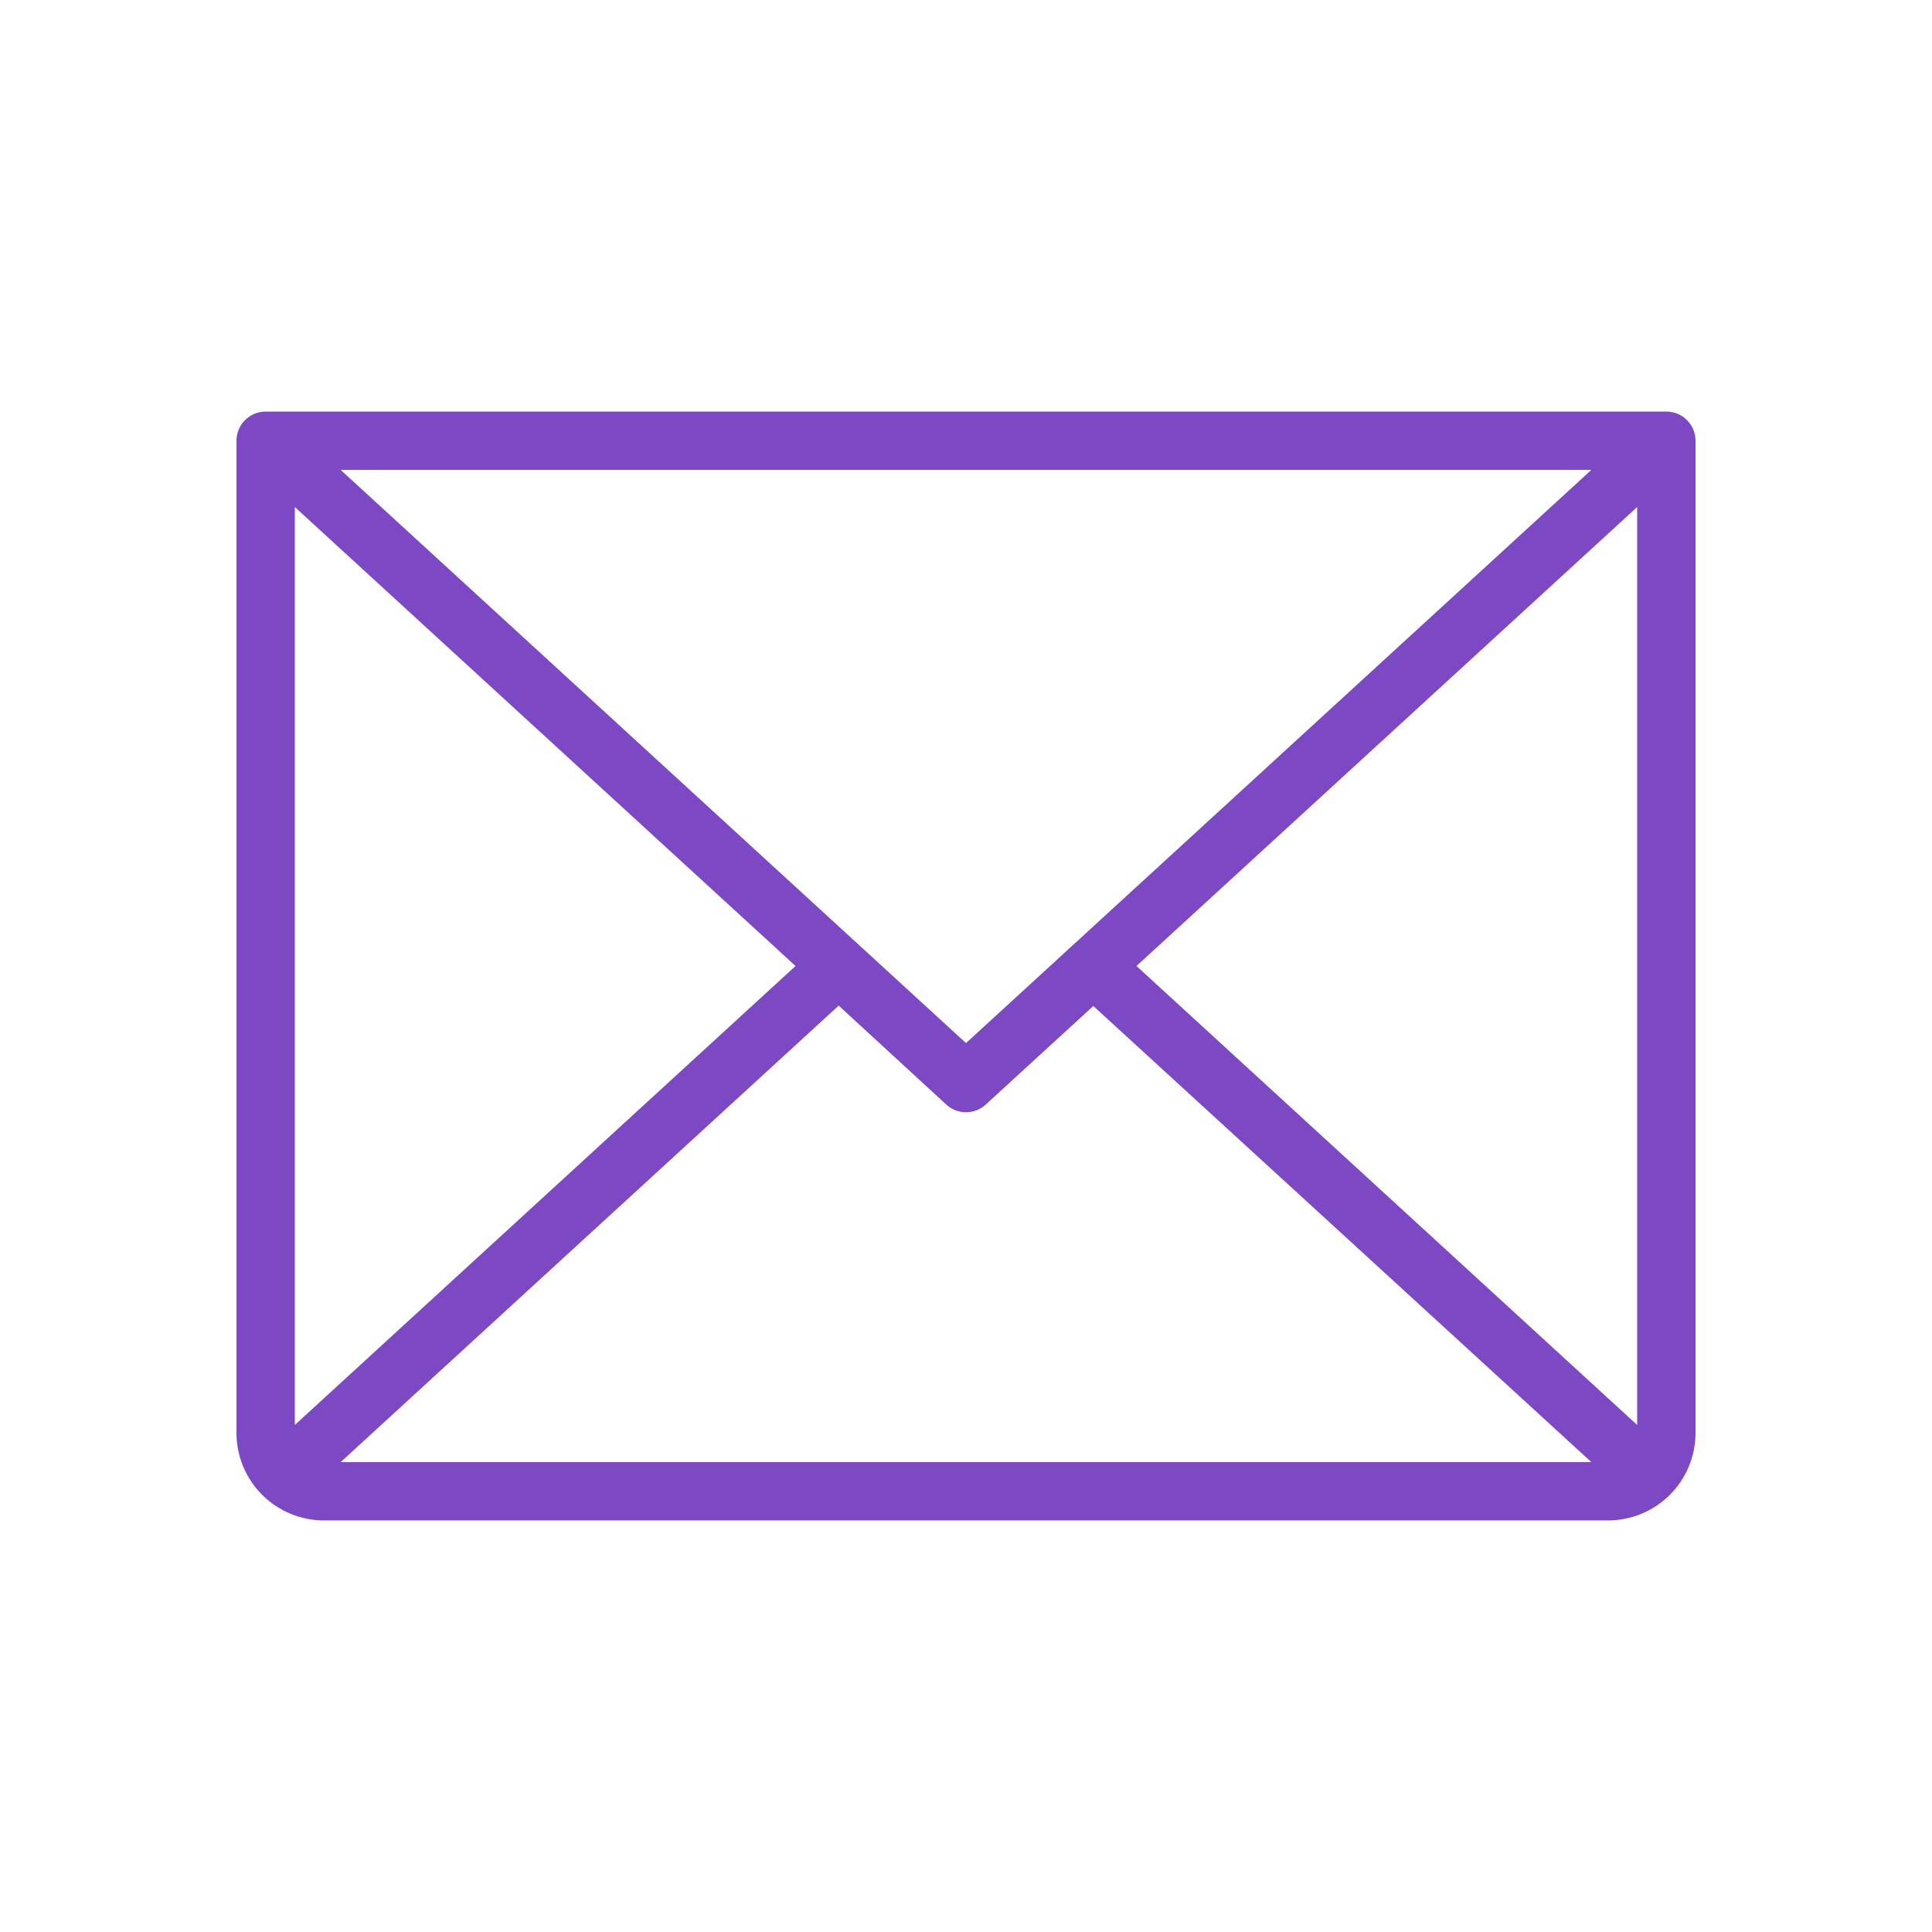 <svg width="30" height="30" viewBox="0 0 30 30" fill="none" xmlns="http://www.w3.org/2000/svg">
<path d="M25.875 6.391H4.125C4.005 6.391 3.89 6.438 3.805 6.523C3.72 6.608 3.672 6.724 3.672 6.844V22.25C3.672 22.61 3.815 22.956 4.07 23.211C4.325 23.466 4.671 23.609 5.031 23.609H24.969C25.329 23.609 25.675 23.466 25.93 23.211C26.185 22.956 26.328 22.61 26.328 22.25V6.844C26.328 6.724 26.28 6.608 26.195 6.523C26.11 6.438 25.995 6.391 25.875 6.391ZM15 16.197L5.29 7.297H24.71L15 16.197ZM12.353 15L4.578 22.127V7.873L12.353 15ZM13.023 15.615L14.694 17.152C14.778 17.229 14.887 17.271 15 17.271C15.113 17.271 15.222 17.229 15.306 17.152L16.977 15.621L24.71 22.703H5.29L13.023 15.615ZM17.647 15L25.422 7.873V22.127L17.647 15Z" fill="#7C48C3"/>
</svg>

